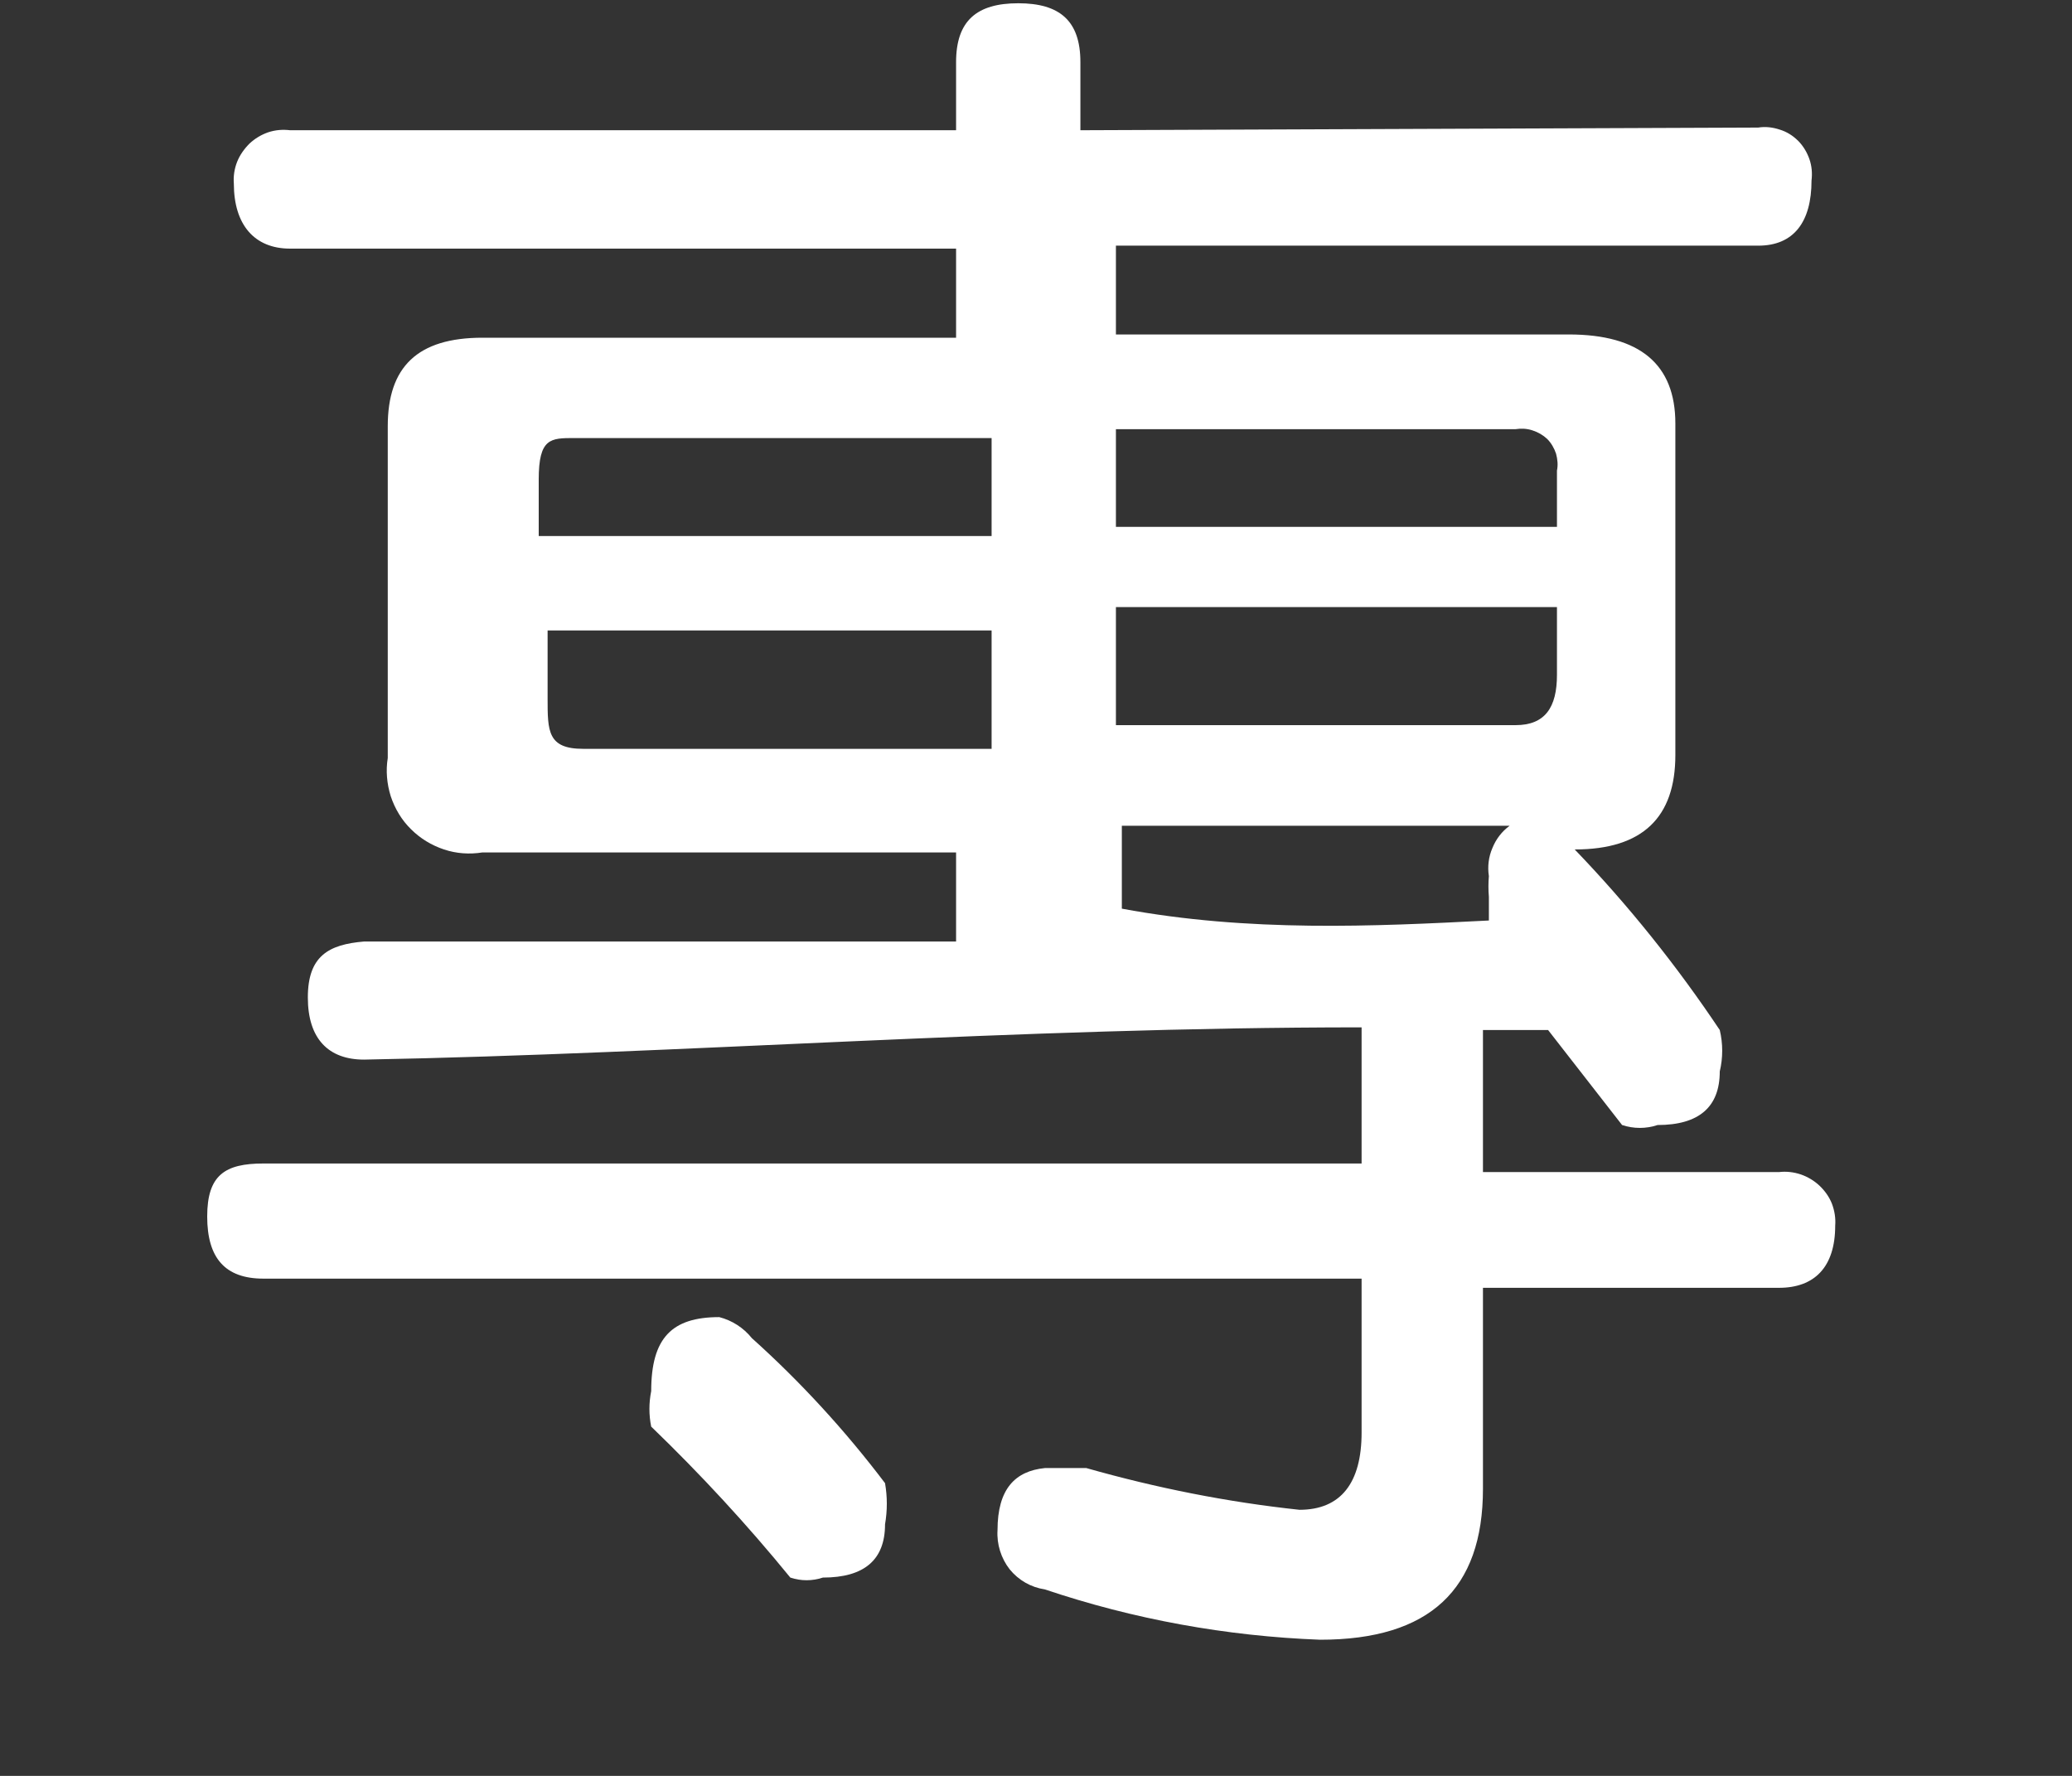 <svg width="7" height="6" viewBox="0 0 7 6" fill="none" xmlns="http://www.w3.org/2000/svg">
<rect x="0" y="0" width="7" height="6" fill="#333333" stroke="none"/>
<path d="M5.94 0.431C5.964 0.427 5.989 0.43 6.013 0.438C6.036 0.445 6.057 0.458 6.075 0.476C6.092 0.493 6.105 0.515 6.113 0.538C6.121 0.561 6.123 0.586 6.12 0.61C6.12 0.75 6.06 0.83 5.94 0.83H3.77V1.13H5.3C5.54 1.13 5.66 1.231 5.66 1.431V2.551C5.66 2.761 5.55 2.87 5.32 2.87C5.501 3.058 5.665 3.263 5.81 3.48C5.821 3.526 5.821 3.574 5.81 3.62C5.81 3.74 5.74 3.801 5.6 3.801C5.561 3.814 5.519 3.814 5.48 3.801L5.23 3.48H5.01V3.96H6.01C6.035 3.957 6.06 3.96 6.084 3.968C6.107 3.976 6.129 3.989 6.147 4.006C6.165 4.023 6.18 4.044 6.189 4.067C6.198 4.091 6.202 4.116 6.2 4.141C6.2 4.281 6.13 4.351 6.01 4.351H5.01V5.03C5.01 5.37 4.83 5.54 4.46 5.54C4.143 5.528 3.83 5.471 3.53 5.37C3.483 5.363 3.441 5.339 3.411 5.302C3.382 5.265 3.367 5.217 3.37 5.17C3.37 5.03 3.43 4.97 3.53 4.96H3.67C3.906 5.027 4.146 5.075 4.39 5.101C4.53 5.101 4.6 5.01 4.6 4.84V4.32H0.89C0.76 4.32 0.7 4.25 0.7 4.11C0.7 3.97 0.76 3.931 0.89 3.931H4.6V3.471C3.43 3.471 2.31 3.56 1.23 3.58C1.11 3.58 1.04 3.51 1.04 3.37C1.04 3.23 1.11 3.191 1.23 3.181H3.23V2.88H1.63C1.586 2.887 1.542 2.884 1.5 2.87C1.458 2.856 1.42 2.833 1.389 2.802C1.357 2.771 1.334 2.732 1.32 2.69C1.307 2.648 1.303 2.604 1.31 2.561V1.44C1.31 1.24 1.41 1.141 1.63 1.141H3.23V0.84H0.98C0.86 0.84 0.79 0.76 0.79 0.62C0.788 0.595 0.792 0.57 0.801 0.547C0.81 0.524 0.825 0.503 0.843 0.485C0.861 0.468 0.883 0.455 0.906 0.447C0.93 0.439 0.955 0.437 0.98 0.44H3.23V0.21C3.23 0.07 3.3 0.011 3.44 0.011C3.58 0.011 3.65 0.07 3.65 0.21V0.44L5.94 0.431ZM1.82 1.811H3.35V1.48H1.94C1.86 1.48 1.82 1.48 1.82 1.62V1.811ZM3.35 2.53V2.13H1.85V2.36C1.85 2.47 1.85 2.53 1.97 2.53H3.35ZM2.43 4.45C2.473 4.461 2.512 4.486 2.54 4.521C2.705 4.669 2.856 4.834 2.99 5.011C2.998 5.057 2.998 5.104 2.99 5.15C2.99 5.27 2.92 5.33 2.78 5.33C2.744 5.342 2.706 5.342 2.67 5.33C2.524 5.151 2.367 4.981 2.2 4.82C2.192 4.781 2.192 4.74 2.2 4.7C2.2 4.52 2.27 4.45 2.43 4.45ZM3.77 1.45V1.78H5.26V1.59C5.264 1.571 5.262 1.552 5.257 1.533C5.251 1.515 5.241 1.497 5.227 1.483C5.213 1.47 5.196 1.46 5.177 1.454C5.159 1.448 5.139 1.447 5.12 1.45H3.77ZM5.12 2.45C5.22 2.45 5.26 2.39 5.26 2.28V2.051H3.77V2.45H5.12ZM5.03 3.03C5.028 3.007 5.028 2.983 5.03 2.96C5.025 2.928 5.029 2.895 5.042 2.865C5.054 2.835 5.074 2.809 5.1 2.79H3.79V3.07C4.22 3.15 4.64 3.13 5.03 3.11V3.03Z" fill="white"/>
</svg>

